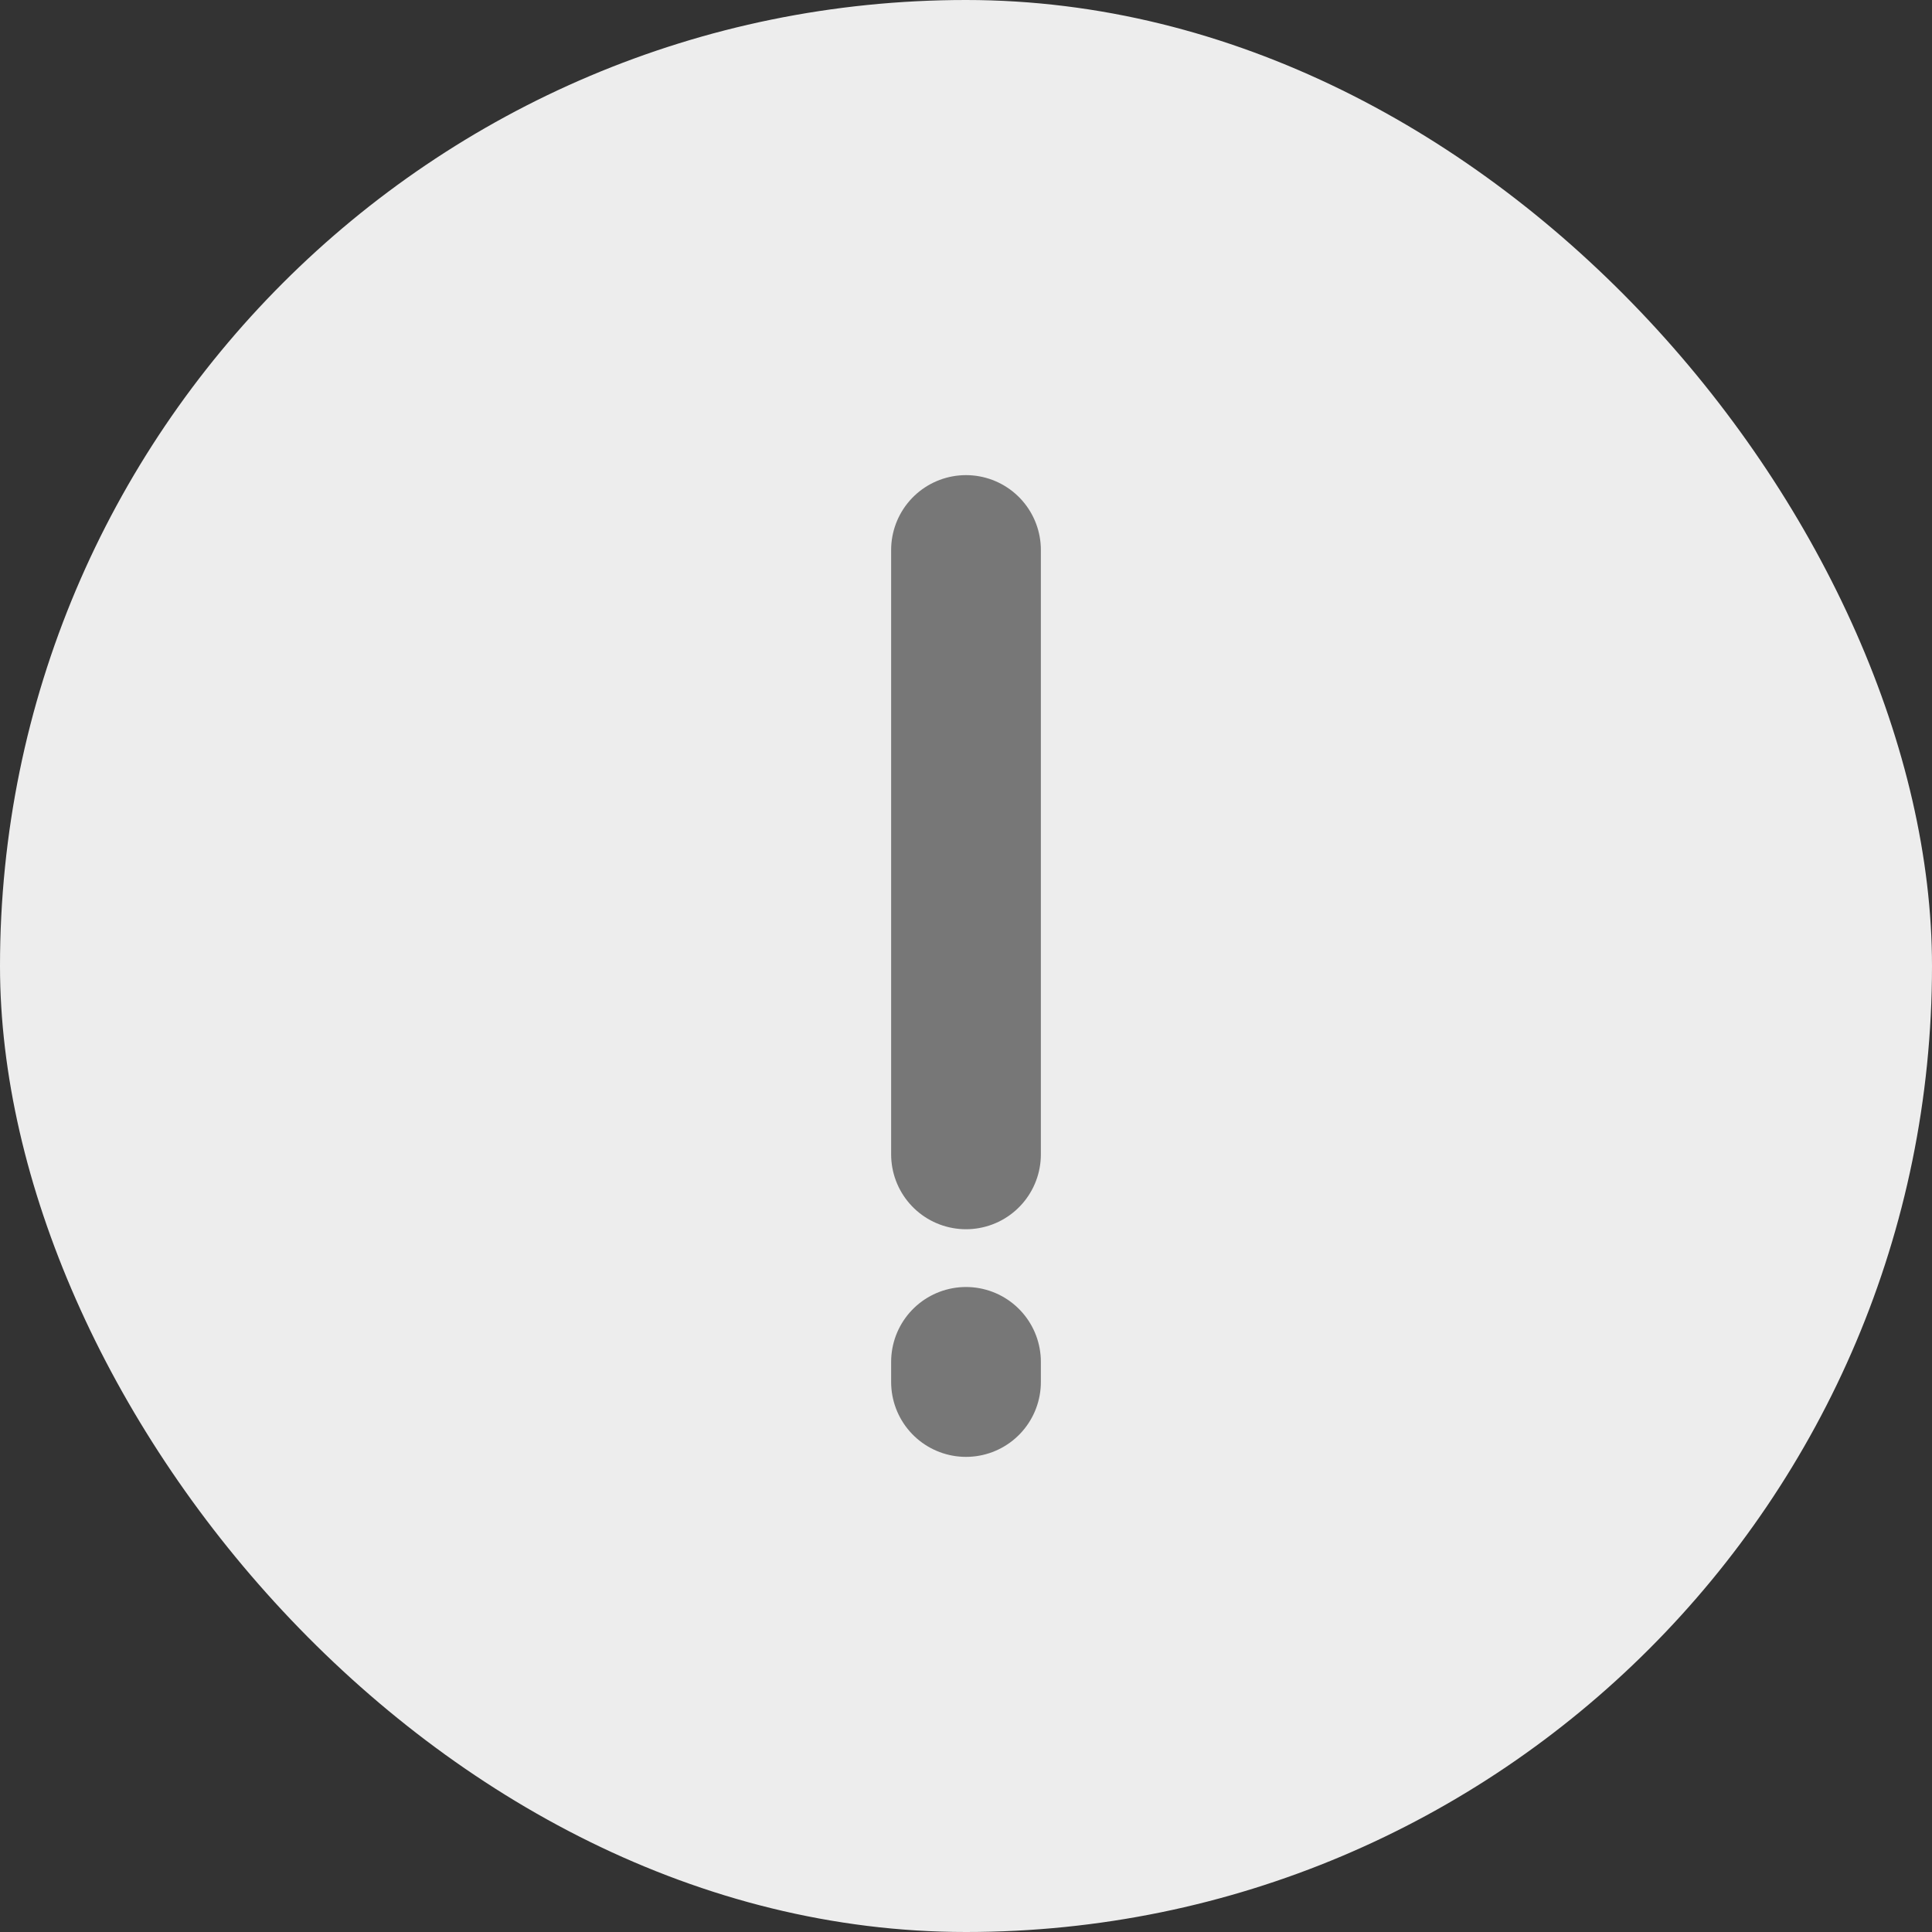 <svg width="40" height="40" viewBox="0 0 40 40" fill="none" xmlns="http://www.w3.org/2000/svg">
<rect x="0" y="0" width="40" height="40" fill="#333333" stroke="none"/>
<rect width="40" height="40" rx="20" fill="#EDEDED"/>
<path d="M20 23.9L20 11.387M20 28.613L20 28.196" stroke="#777777" stroke-width="3.1" stroke-linecap="round" stroke-linejoin="round"/>
</svg>
